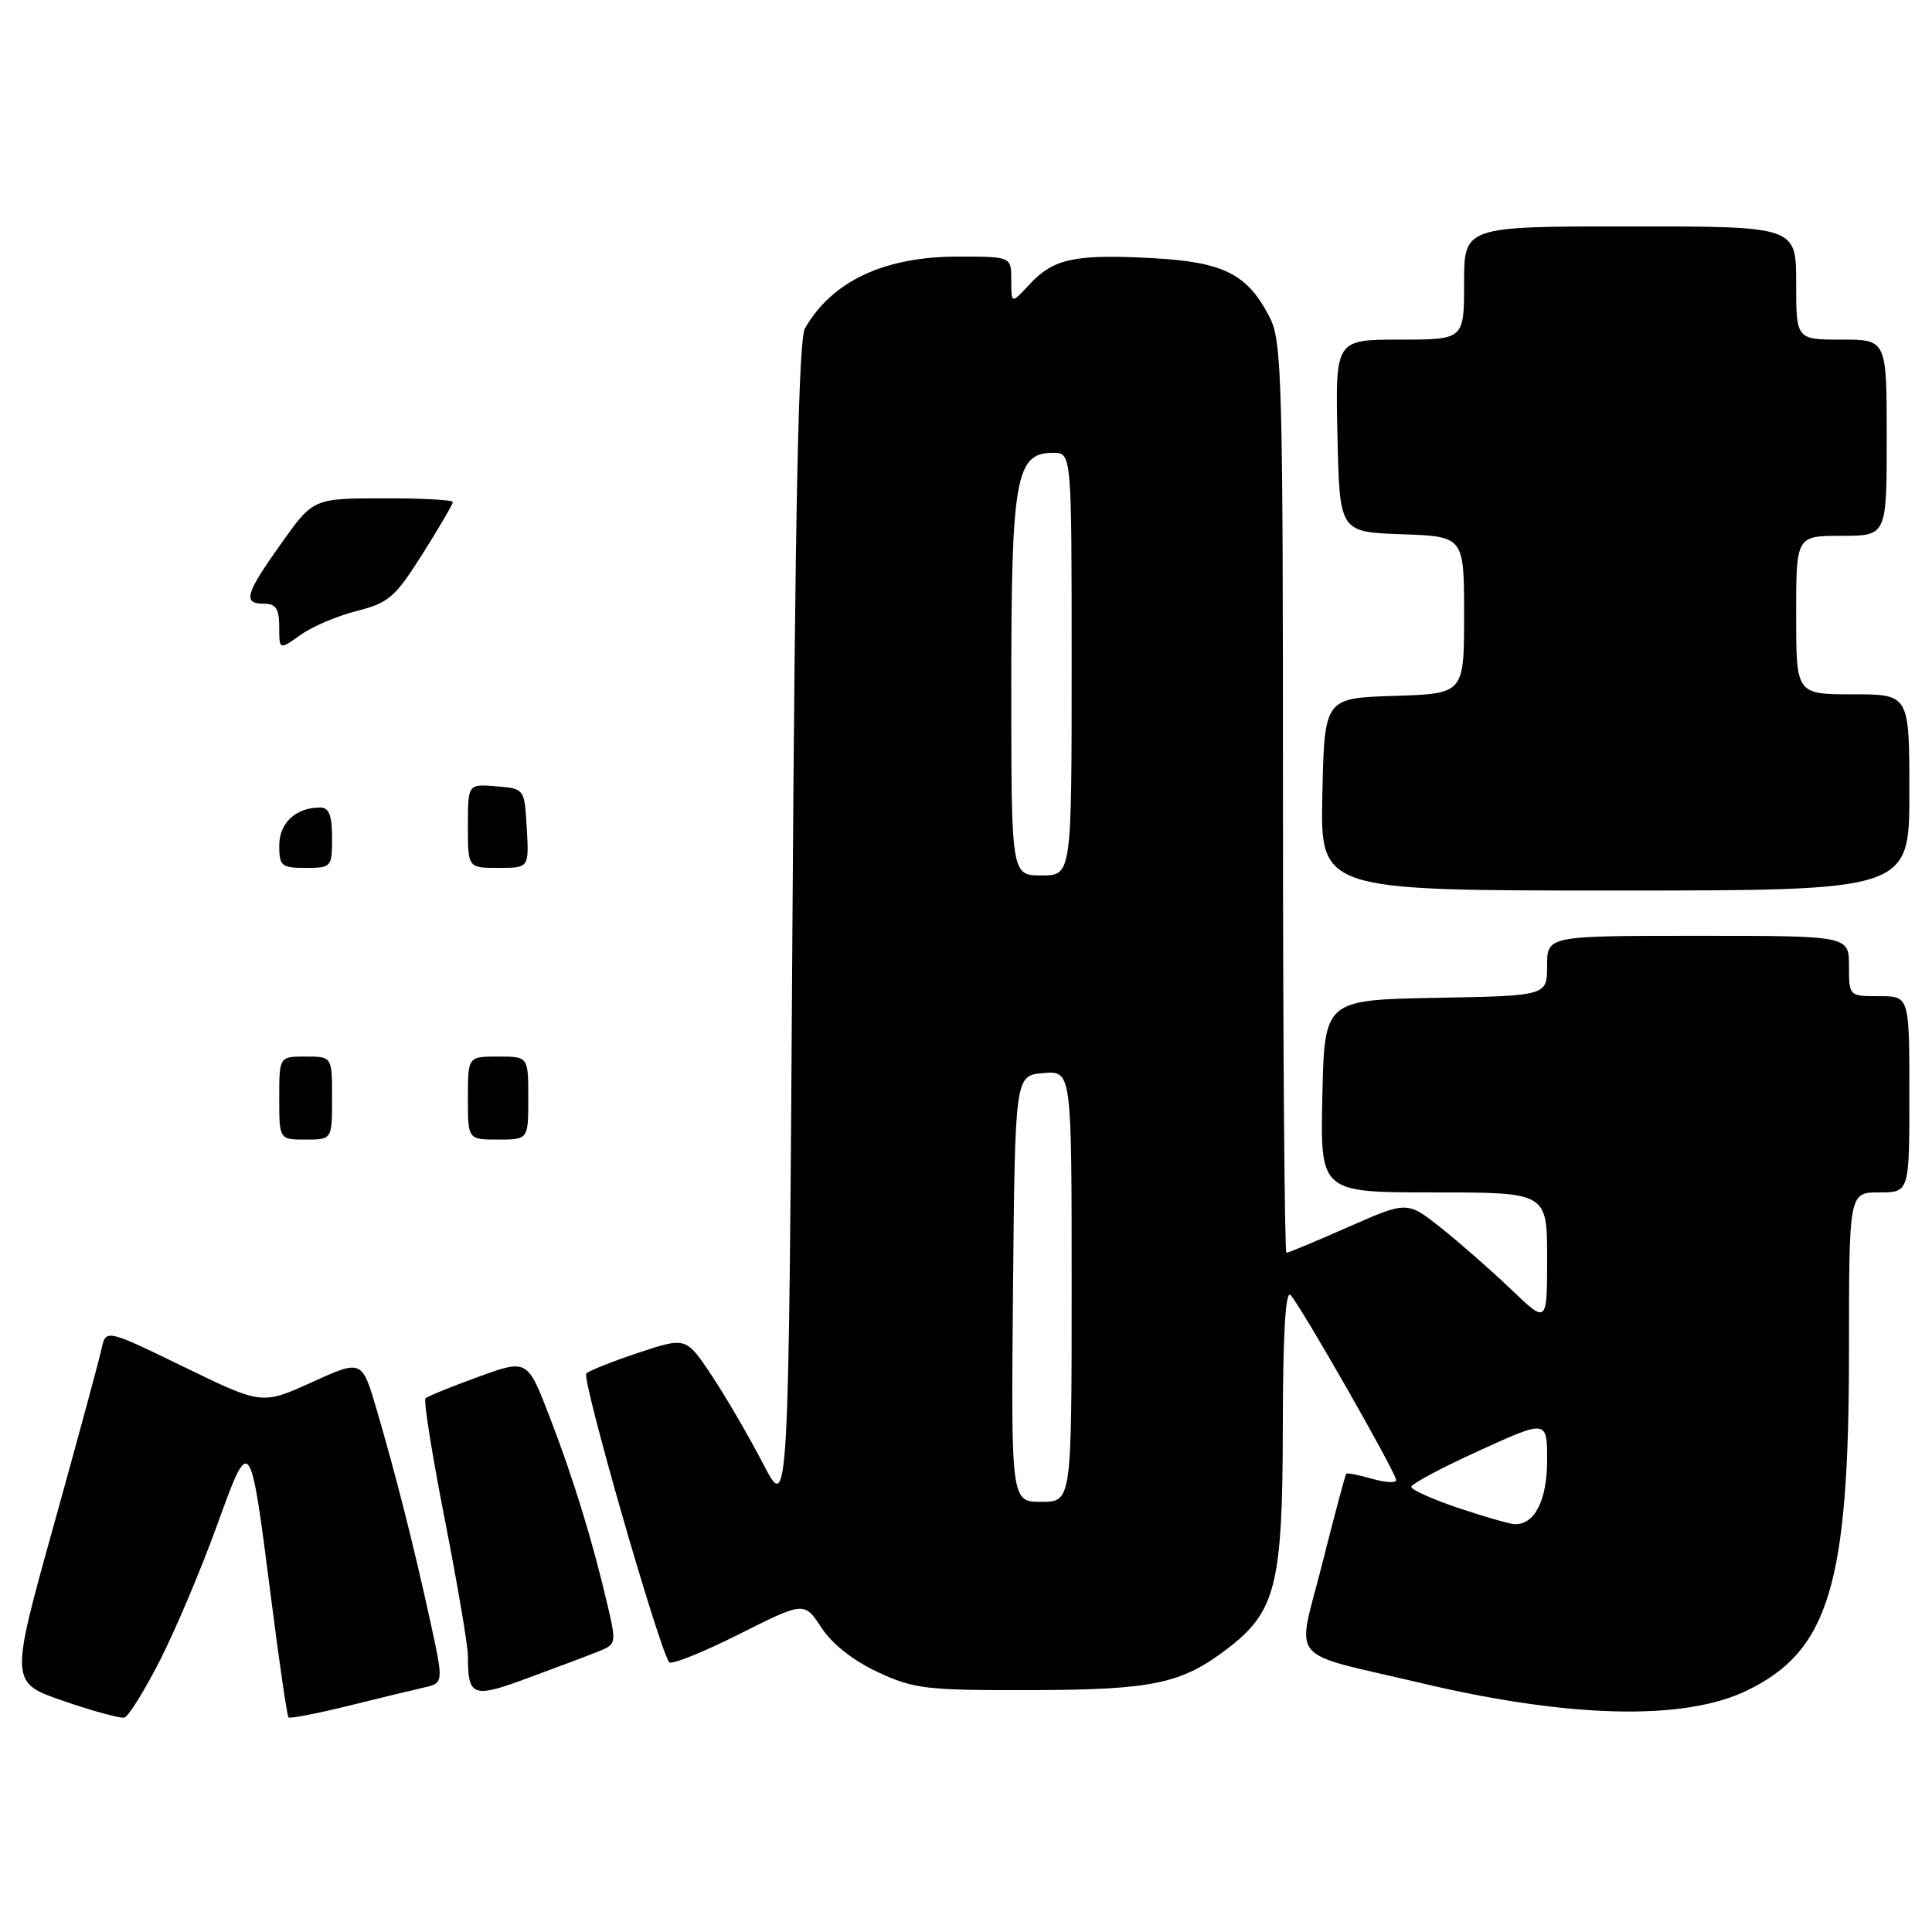 <?xml version="1.0" encoding="UTF-8" standalone="no"?>
<!DOCTYPE svg PUBLIC "-//W3C//DTD SVG 1.1//EN" "http://www.w3.org/Graphics/SVG/1.1/DTD/svg11.dtd" >
<svg xmlns="http://www.w3.org/2000/svg" xmlns:xlink="http://www.w3.org/1999/xlink" version="1.1" viewBox="0 0 256 256">
 <g >
 <path fill="currentColor"
d=" M 21.19 220.02 C 23.24 215.99 26.62 208.01 28.69 202.29 C 33.18 189.92 33.12 189.85 35.93 211.86 C 37.01 220.31 38.04 227.38 38.23 227.56 C 38.42 227.75 41.93 227.07 46.04 226.06 C 50.14 225.04 54.69 223.94 56.15 223.61 C 58.80 223.01 58.80 223.01 57.00 214.76 C 54.78 204.64 52.50 195.62 49.92 186.82 C 47.96 180.14 47.96 180.14 41.33 183.15 C 34.71 186.15 34.71 186.15 24.36 181.12 C 14.02 176.09 14.02 176.09 13.44 178.79 C 13.12 180.28 10.26 190.82 7.09 202.22 C 1.32 222.94 1.32 222.94 8.41 225.39 C 12.31 226.73 15.94 227.72 16.48 227.59 C 17.01 227.46 19.13 224.05 21.19 220.02 Z  M 231.47 224.01 C 242.35 218.75 245.00 209.94 245.00 179.05 C 245.00 158.00 245.00 158.00 249.00 158.00 C 253.00 158.00 253.00 158.00 253.00 145.00 C 253.00 132.00 253.00 132.00 249.00 132.00 C 245.00 132.00 245.00 132.00 245.00 128.00 C 245.00 124.00 245.00 124.00 225.00 124.00 C 205.00 124.00 205.00 124.00 205.00 127.97 C 205.00 131.95 205.00 131.95 190.25 132.22 C 175.50 132.50 175.50 132.50 175.22 145.25 C 174.94 158.00 174.94 158.00 189.97 158.00 C 205.00 158.00 205.00 158.00 205.00 166.71 C 205.00 175.42 205.00 175.42 200.25 170.87 C 197.64 168.37 193.47 164.71 190.98 162.73 C 186.47 159.14 186.47 159.14 178.69 162.57 C 174.42 164.46 170.71 166.00 170.46 166.00 C 170.21 166.00 170.00 138.89 170.00 105.75 C 170.00 50.37 169.86 45.22 168.25 42.07 C 165.30 36.29 162.13 34.70 152.58 34.20 C 142.39 33.66 139.58 34.27 136.41 37.69 C 134.00 40.29 134.00 40.29 134.00 37.15 C 134.00 34.00 134.00 34.00 126.97 34.00 C 117.18 34.00 110.29 37.22 106.66 43.50 C 105.82 44.95 105.36 66.91 105.00 123.00 C 104.50 200.50 104.50 200.50 101.14 194.00 C 99.29 190.43 96.24 185.18 94.35 182.33 C 90.91 177.16 90.91 177.16 84.71 179.21 C 81.29 180.34 78.13 181.59 77.69 181.99 C 77.02 182.59 87.09 217.71 88.65 220.24 C 88.90 220.64 93.03 219.00 97.83 216.59 C 106.56 212.20 106.56 212.20 108.84 215.67 C 110.25 217.83 113.07 220.06 116.31 221.56 C 121.09 223.79 122.69 223.98 136.50 223.95 C 152.77 223.91 156.53 223.12 162.61 218.48 C 169.07 213.56 169.95 210.03 169.98 189.05 C 169.99 176.82 170.34 170.94 170.99 171.59 C 172.28 172.88 185.00 195.16 185.00 196.13 C 185.00 196.53 183.57 196.45 181.82 195.95 C 180.07 195.45 178.53 195.14 178.39 195.27 C 178.26 195.40 176.82 200.79 175.19 207.25 C 171.81 220.62 170.25 218.74 188.24 223.00 C 207.98 227.68 223.17 228.03 231.47 224.01 Z  M 79.10 218.90 C 81.68 217.89 81.70 217.82 80.50 212.69 C 78.52 204.19 76.00 195.97 72.85 187.79 C 69.88 180.08 69.88 180.08 63.38 182.44 C 59.80 183.74 56.65 185.02 56.38 185.29 C 56.10 185.56 57.26 192.79 58.94 201.36 C 60.62 209.93 62.00 218.05 62.00 219.39 C 62.00 224.83 62.60 225.06 69.83 222.39 C 73.50 221.04 77.67 219.47 79.10 218.90 Z  M 253.00 105.00 C 253.00 92.00 253.00 92.00 245.50 92.00 C 238.00 92.00 238.00 92.00 238.00 81.50 C 238.00 71.00 238.00 71.00 244.00 71.00 C 250.00 71.00 250.00 71.00 250.00 58.00 C 250.00 45.00 250.00 45.00 244.00 45.00 C 238.00 45.00 238.00 45.00 238.00 37.50 C 238.00 30.00 238.00 30.00 216.00 30.00 C 194.00 30.00 194.00 30.00 194.00 37.50 C 194.00 45.00 194.00 45.00 185.47 45.00 C 176.94 45.00 176.94 45.00 177.22 57.75 C 177.50 70.50 177.50 70.50 185.75 70.79 C 194.00 71.08 194.00 71.08 194.00 81.50 C 194.00 91.92 194.00 91.92 184.75 92.21 C 175.50 92.50 175.50 92.50 175.22 105.25 C 174.94 118.00 174.94 118.00 213.97 118.00 C 253.00 118.00 253.00 118.00 253.00 105.00 Z  M 37.00 145.50 C 37.00 140.00 37.00 140.00 40.50 140.00 C 44.00 140.00 44.00 140.00 44.00 145.50 C 44.00 151.00 44.00 151.00 40.50 151.00 C 37.00 151.00 37.00 151.00 37.00 145.50 Z  M 62.00 145.50 C 62.00 140.00 62.00 140.00 66.00 140.00 C 70.00 140.00 70.00 140.00 70.00 145.50 C 70.00 151.00 70.00 151.00 66.00 151.00 C 62.00 151.00 62.00 151.00 62.00 145.50 Z  M 37.00 112.04 C 37.00 109.04 39.20 107.00 42.43 107.00 C 43.59 107.00 44.00 108.04 44.00 111.00 C 44.00 114.90 43.92 115.00 40.50 115.00 C 37.29 115.00 37.00 114.76 37.00 112.04 Z  M 62.00 109.44 C 62.00 103.88 62.00 103.88 65.75 104.19 C 69.50 104.50 69.50 104.50 69.80 109.75 C 70.10 115.00 70.10 115.00 66.05 115.00 C 62.00 115.00 62.00 115.00 62.00 109.44 Z  M 37.00 83.07 C 37.00 80.67 36.57 80.00 35.00 80.00 C 32.12 80.00 32.48 78.74 37.25 72.03 C 41.50 66.05 41.50 66.05 50.75 66.03 C 55.84 66.01 60.00 66.24 60.00 66.52 C 60.00 66.81 58.19 69.91 55.98 73.41 C 52.37 79.13 51.50 79.89 47.30 80.95 C 44.74 81.59 41.37 83.02 39.82 84.13 C 37.00 86.14 37.00 86.14 37.00 83.07 Z  M 193.25 199.82 C 189.81 198.66 187.00 197.40 187.00 197.02 C 187.00 196.63 191.05 194.47 196.00 192.22 C 205.00 188.12 205.00 188.12 205.00 193.49 C 205.00 198.82 203.35 202.05 200.68 201.96 C 200.03 201.93 196.69 200.97 193.25 199.82 Z  M 134.23 170.75 C 134.50 142.50 134.50 142.50 138.25 142.19 C 142.00 141.88 142.00 141.88 142.00 170.44 C 142.00 199.00 142.00 199.00 137.98 199.00 C 133.97 199.00 133.97 199.00 134.23 170.75 Z  M 134.00 90.95 C 134.00 63.30 134.59 60.00 139.53 60.00 C 142.00 60.00 142.00 60.00 142.00 88.00 C 142.00 116.00 142.00 116.00 138.00 116.00 C 134.00 116.00 134.00 116.00 134.00 90.95 Z "/>
</g>
</svg>